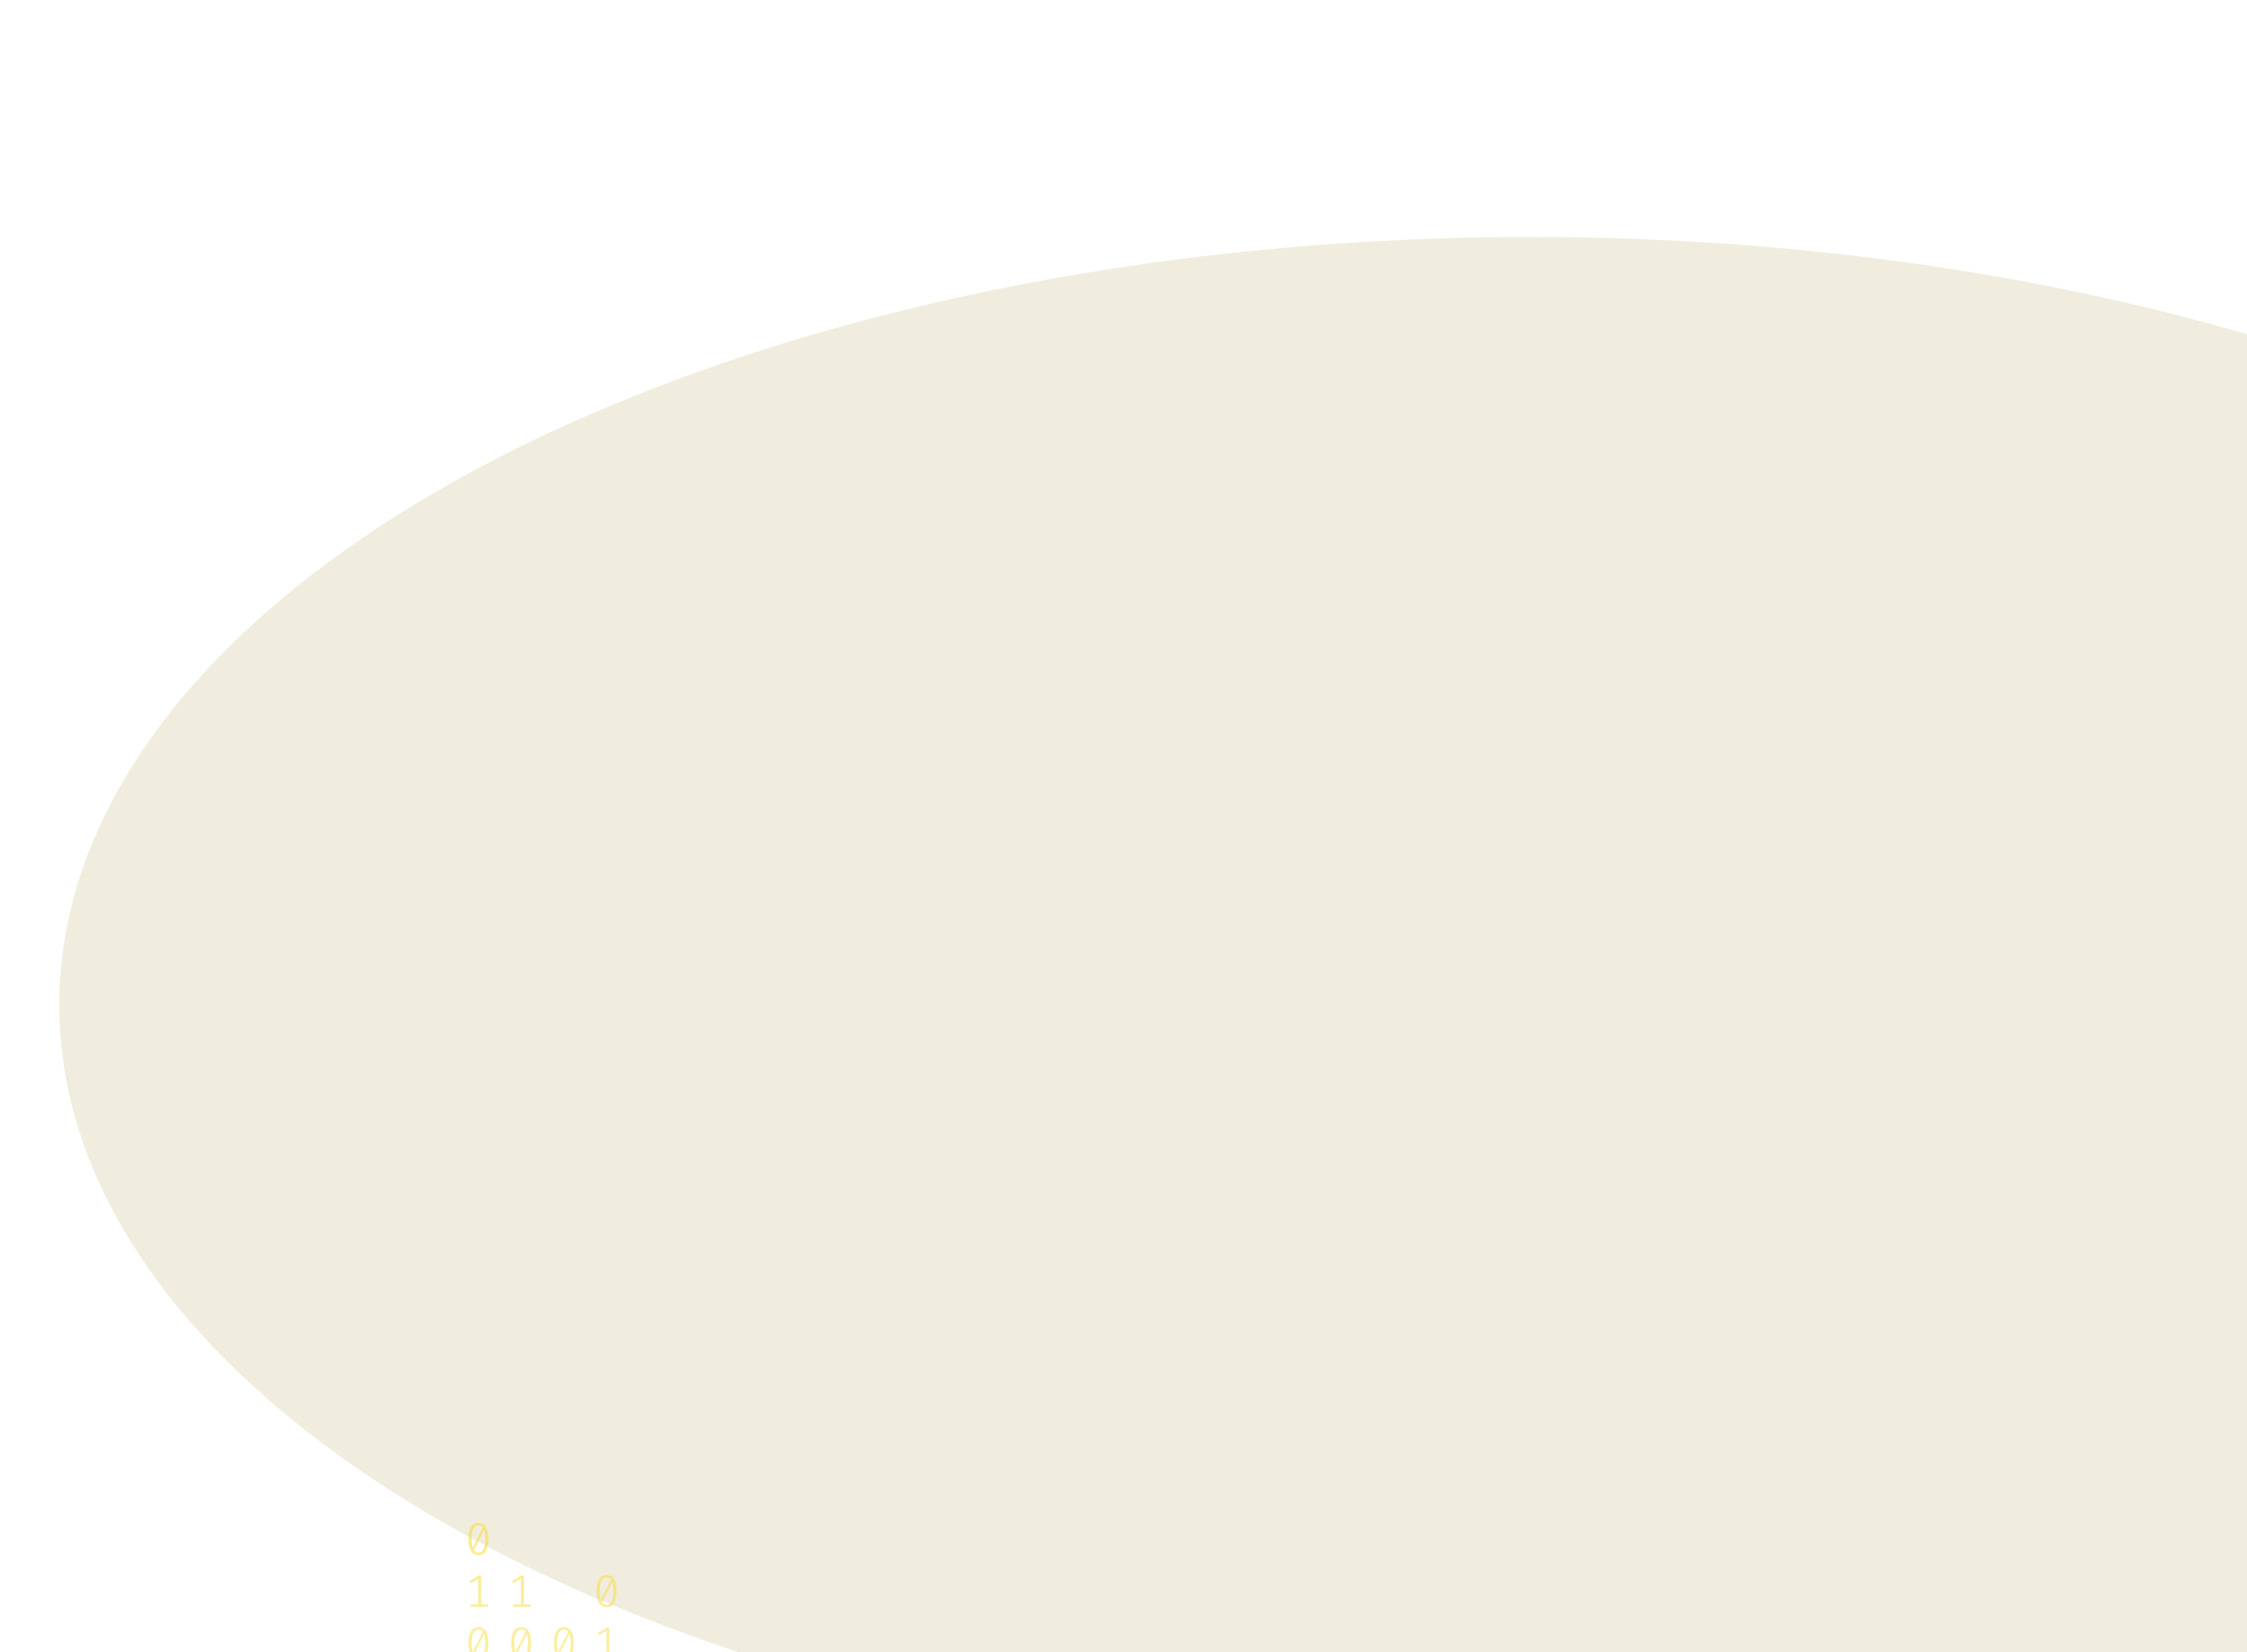 <svg width="1024" height="753" viewBox="0 0 1024 753" fill="none" xmlns="http://www.w3.org/2000/svg">
<g opacity="0.2" filter="url(#filter0_f_175_198)">
<ellipse cx="697.5" cy="458" rx="670.5" ry="350" fill="#B3A659"/>
</g>
<path d="M218.035 694C219.53 694 220.662 694.63 221.431 695.891C222.213 697.138 222.605 698.953 222.605 701.336C222.605 703.719 222.213 705.541 221.431 706.802C220.662 708.063 219.53 708.693 218.035 708.693C216.554 708.693 215.422 708.063 214.639 706.802C213.856 705.541 213.465 703.719 213.465 701.336C213.465 698.967 213.856 697.152 214.639 695.891C215.422 694.63 216.554 694 218.035 694ZM214.953 701.336C214.953 703.026 215.107 704.35 215.415 705.306L220.068 696.099C219.579 695.448 218.901 695.122 218.035 695.122C217.071 695.122 216.316 695.635 215.771 696.66C215.226 697.672 214.953 699.23 214.953 701.336ZM218.035 707.55C219.013 707.55 219.775 707.044 220.32 706.033C220.865 705.008 221.137 703.442 221.137 701.336C221.137 699.549 220.963 698.163 220.613 697.18L215.96 706.469C216.463 707.19 217.154 707.55 218.035 707.55Z" fill="url(#paint0_linear_175_198)" fill-opacity="0.6"/>
<path d="M219.293 731.135H222.374V732.236H214.387V731.135H217.951V719.455L214.555 721.471L213.968 720.536L218.161 717.959H219.293V731.135Z" fill="url(#paint1_linear_175_198)" fill-opacity="0.6"/>
<path d="M218.035 741.502C219.53 741.502 220.662 742.133 221.431 743.393C222.213 744.64 222.605 746.455 222.605 748.838C222.605 751.221 222.213 753.043 221.431 754.304C220.662 755.565 219.53 756.195 218.035 756.195C216.554 756.195 215.422 755.565 214.639 754.304C213.856 753.043 213.465 751.221 213.465 748.838C213.465 746.469 213.856 744.654 214.639 743.393C215.422 742.133 216.554 741.502 218.035 741.502ZM214.953 748.838C214.953 750.529 215.107 751.852 215.415 752.808L220.068 743.601C219.579 742.95 218.901 742.624 218.035 742.624C217.071 742.624 216.316 743.137 215.771 744.162C215.226 745.174 214.953 746.732 214.953 748.838ZM218.035 755.052C219.013 755.052 219.775 754.546 220.32 753.535C220.865 752.51 221.137 750.944 221.137 748.838C221.137 747.051 220.963 745.665 220.613 744.682L215.96 753.971C216.463 754.692 217.154 755.052 218.035 755.052Z" fill="url(#paint2_linear_175_198)" fill-opacity="0.6"/>
<path d="M219.293 778.637H222.374V779.738H214.387V778.637H217.951V766.957L214.555 768.973L213.968 768.038L218.161 765.461H219.293V778.637Z" fill="url(#paint3_linear_175_198)" fill-opacity="0.6"/>
<path d="M219.293 802.388H222.374V803.489H214.387V802.388H217.951V790.708L214.555 792.724L213.968 791.789L218.161 789.212H219.293V802.388Z" fill="url(#paint4_linear_175_198)" fill-opacity="0.6"/>
<path d="M218.035 812.755C219.53 812.755 220.662 813.386 221.431 814.646C222.213 815.893 222.605 817.708 222.605 820.091C222.605 822.474 222.213 824.296 221.431 825.557C220.662 826.818 219.53 827.448 218.035 827.448C216.554 827.448 215.422 826.818 214.639 825.557C213.856 824.296 213.465 822.474 213.465 820.091C213.465 817.722 213.856 815.907 214.639 814.646C215.422 813.386 216.554 812.755 218.035 812.755ZM214.953 820.091C214.953 821.782 215.107 823.105 215.415 824.061L220.068 814.854C219.579 814.203 218.901 813.878 218.035 813.878C217.071 813.878 216.316 814.39 215.771 815.415C215.226 816.427 214.953 817.985 214.953 820.091ZM218.035 826.305C219.013 826.305 219.775 825.8 220.32 824.788C220.865 823.763 221.137 822.197 221.137 820.091C221.137 818.304 220.963 816.919 220.613 815.935L215.96 825.225C216.463 825.945 217.154 826.305 218.035 826.305Z" fill="url(#paint5_linear_175_198)" fill-opacity="0.6"/>
<path d="M219.293 849.89H222.374V850.992H214.387V849.89H217.951V838.21L214.555 840.226L213.968 839.291L218.161 836.714H219.293V849.89Z" fill="url(#paint6_linear_175_198)" fill-opacity="0.6"/>
<path d="M218.035 860.257C219.53 860.257 220.662 860.888 221.431 862.149C222.213 863.396 222.605 865.211 222.605 867.594C222.605 869.977 222.213 871.798 221.431 873.059C220.662 874.32 219.53 874.95 218.035 874.95C216.554 874.95 215.422 874.32 214.639 873.059C213.856 871.798 213.465 869.977 213.465 867.594C213.465 865.224 213.856 863.409 214.639 862.149C215.422 860.888 216.554 860.257 218.035 860.257ZM214.953 867.594C214.953 869.284 215.107 870.607 215.415 871.563L220.068 862.356C219.579 861.705 218.901 861.38 218.035 861.38C217.071 861.38 216.316 861.892 215.771 862.918C215.226 863.929 214.953 865.488 214.953 867.594ZM218.035 873.807C219.013 873.807 219.775 873.302 220.32 872.29C220.865 871.265 221.137 869.699 221.137 867.594C221.137 865.806 220.963 864.421 220.613 863.437L215.96 872.727C216.463 873.447 217.154 873.807 218.035 873.807Z" fill="url(#paint7_linear_175_198)" fill-opacity="0.6"/>
<path d="M218.035 884.008C219.53 884.008 220.662 884.639 221.431 885.9C222.213 887.147 222.605 888.962 222.605 891.345C222.605 893.728 222.213 895.549 221.431 896.81C220.662 898.071 219.53 898.701 218.035 898.701C216.554 898.701 215.422 898.071 214.639 896.81C213.856 895.549 213.465 893.728 213.465 891.345C213.465 888.975 213.856 887.16 214.639 885.9C215.422 884.639 216.554 884.008 218.035 884.008ZM214.953 891.345C214.953 893.035 215.107 894.358 215.415 895.314L220.068 886.107C219.579 885.456 218.901 885.131 218.035 885.131C217.071 885.131 216.316 885.643 215.771 886.669C215.226 887.68 214.953 889.239 214.953 891.345ZM218.035 897.558C219.013 897.558 219.775 897.053 220.32 896.041C220.865 895.016 221.137 893.451 221.137 891.345C221.137 889.557 220.963 888.172 220.613 887.188L215.96 896.478C216.463 897.198 217.154 897.558 218.035 897.558Z" fill="url(#paint8_linear_175_198)" fill-opacity="0.6"/>
<path d="M219.293 921.143H222.374V922.245H214.387V921.143H217.951V909.464L214.555 911.48L213.968 910.544L218.161 907.967H219.293V921.143Z" fill="url(#paint9_linear_175_198)" fill-opacity="0.6"/>
<path d="M218.035 931.511C219.53 931.511 220.662 932.141 221.431 933.402C222.213 934.649 222.605 936.464 222.605 938.847C222.605 941.23 222.213 943.052 221.431 944.312C220.662 945.573 219.53 946.204 218.035 946.204C216.554 946.204 215.422 945.573 214.639 944.312C213.856 943.052 213.465 941.23 213.465 938.847C213.465 936.478 213.856 934.663 214.639 933.402C215.422 932.141 216.554 931.511 218.035 931.511ZM214.953 938.847C214.953 940.537 215.107 941.86 215.415 942.816L220.068 933.61C219.579 932.958 218.901 932.633 218.035 932.633C217.071 932.633 216.316 933.145 215.771 934.171C215.226 935.182 214.953 936.741 214.953 938.847ZM218.035 945.061C219.013 945.061 219.775 944.555 220.32 943.543C220.865 942.518 221.137 940.953 221.137 938.847C221.137 937.059 220.963 935.674 220.613 934.69L215.96 943.98C216.463 944.7 217.154 945.061 218.035 945.061Z" fill="url(#paint10_linear_175_198)" fill-opacity="0.6"/>
<path d="M219.293 968.645H222.374V969.747H214.387V968.645H217.951V956.966L214.555 958.982L213.968 958.046L218.161 955.469H219.293V968.645Z" fill="url(#paint11_linear_175_198)" fill-opacity="0.6"/>
<path d="M219.293 992.396H222.374V993.498H214.387V992.396H217.951V980.717L214.555 982.733L213.968 981.798L218.161 979.221H219.293V992.396Z" fill="url(#paint12_linear_175_198)" fill-opacity="0.6"/>
<path d="M256.965 741.502C258.46 741.502 259.592 742.133 260.361 743.393C261.144 744.64 261.535 746.455 261.535 748.838C261.535 751.221 261.144 753.043 260.361 754.304C259.592 755.565 258.46 756.195 256.965 756.195C255.484 756.195 254.352 755.565 253.569 754.304C252.787 753.043 252.395 751.221 252.395 748.838C252.395 746.469 252.787 744.654 253.569 743.393C254.352 742.133 255.484 741.502 256.965 741.502ZM253.884 748.838C253.884 750.529 254.037 751.852 254.345 752.808L258.998 743.601C258.509 742.95 257.832 742.624 256.965 742.624C256.001 742.624 255.246 743.137 254.701 744.162C254.156 745.174 253.884 746.732 253.884 748.838ZM256.965 755.052C257.943 755.052 258.705 754.546 259.25 753.535C259.795 752.51 260.068 750.944 260.068 748.838C260.068 747.051 259.893 745.665 259.543 744.682L254.89 753.971C255.393 754.692 256.085 755.052 256.965 755.052Z" fill="url(#paint13_linear_175_198)" fill-opacity="0.6"/>
<path d="M258.223 778.637H261.304V779.738H253.318V778.637H256.881V766.957L253.485 768.973L252.898 768.038L257.091 765.461H258.223V778.637Z" fill="url(#paint14_linear_175_198)" fill-opacity="0.6"/>
<path d="M256.965 789.004C258.46 789.004 259.592 789.635 260.361 790.895C261.144 792.142 261.535 793.957 261.535 796.34C261.535 798.723 261.144 800.545 260.361 801.806C259.592 803.067 258.46 803.697 256.965 803.697C255.484 803.697 254.352 803.067 253.569 801.806C252.787 800.545 252.395 798.723 252.395 796.34C252.395 793.971 252.787 792.156 253.569 790.895C254.352 789.635 255.484 789.004 256.965 789.004ZM253.884 796.34C253.884 798.031 254.037 799.354 254.345 800.31L258.998 791.103C258.509 790.452 257.832 790.126 256.965 790.126C256.001 790.126 255.246 790.639 254.701 791.664C254.156 792.676 253.884 794.234 253.884 796.34ZM256.965 802.554C257.943 802.554 258.705 802.049 259.25 801.037C259.795 800.012 260.068 798.446 260.068 796.34C260.068 794.553 259.893 793.168 259.543 792.184L254.89 801.474C255.393 802.194 256.085 802.554 256.965 802.554Z" fill="url(#paint15_linear_175_198)" fill-opacity="0.6"/>
<path d="M256.965 812.755C258.46 812.755 259.592 813.386 260.361 814.646C261.144 815.893 261.535 817.708 261.535 820.091C261.535 822.474 261.144 824.296 260.361 825.557C259.592 826.818 258.46 827.448 256.965 827.448C255.484 827.448 254.352 826.818 253.569 825.557C252.787 824.296 252.395 822.474 252.395 820.091C252.395 817.722 252.787 815.907 253.569 814.646C254.352 813.386 255.484 812.755 256.965 812.755ZM253.884 820.091C253.884 821.782 254.037 823.105 254.345 824.061L258.998 814.854C258.509 814.203 257.832 813.878 256.965 813.878C256.001 813.878 255.246 814.39 254.701 815.415C254.156 816.427 253.884 817.985 253.884 820.091ZM256.965 826.305C257.943 826.305 258.705 825.8 259.25 824.788C259.795 823.763 260.068 822.197 260.068 820.091C260.068 818.304 259.893 816.919 259.543 815.935L254.89 825.225C255.393 825.945 256.085 826.305 256.965 826.305Z" fill="url(#paint16_linear_175_198)" fill-opacity="0.6"/>
<path d="M258.223 849.89H261.304V850.992H253.318V849.89H256.881V838.21L253.485 840.226L252.898 839.291L257.091 836.714H258.223V849.89Z" fill="url(#paint17_linear_175_198)" fill-opacity="0.6"/>
<path d="M256.965 860.257C258.46 860.257 259.592 860.888 260.361 862.149C261.144 863.396 261.535 865.211 261.535 867.594C261.535 869.977 261.144 871.798 260.361 873.059C259.592 874.32 258.46 874.95 256.965 874.95C255.484 874.95 254.352 874.32 253.569 873.059C252.787 871.798 252.395 869.977 252.395 867.594C252.395 865.224 252.787 863.409 253.569 862.149C254.352 860.888 255.484 860.257 256.965 860.257ZM253.884 867.594C253.884 869.284 254.037 870.607 254.345 871.563L258.998 862.356C258.509 861.705 257.832 861.38 256.965 861.38C256.001 861.38 255.246 861.892 254.701 862.918C254.156 863.929 253.884 865.488 253.884 867.594ZM256.965 873.807C257.943 873.807 258.705 873.302 259.25 872.29C259.795 871.265 260.068 869.699 260.068 867.594C260.068 865.806 259.893 864.421 259.543 863.437L254.89 872.727C255.393 873.447 256.085 873.807 256.965 873.807Z" fill="url(#paint18_linear_175_198)" fill-opacity="0.6"/>
<path d="M258.223 897.392H261.304V898.494H253.318V897.392H256.881V885.713L253.485 887.728L252.898 886.793L257.091 884.216H258.223V897.392Z" fill="url(#paint19_linear_175_198)" fill-opacity="0.6"/>
<path d="M256.965 907.76C258.46 907.76 259.592 908.39 260.361 909.651C261.144 910.898 261.535 912.713 261.535 915.096C261.535 917.479 261.144 919.301 260.361 920.561C259.592 921.822 258.46 922.453 256.965 922.453C255.484 922.453 254.352 921.822 253.569 920.561C252.787 919.301 252.395 917.479 252.395 915.096C252.395 912.726 252.787 910.911 253.569 909.651C254.352 908.39 255.484 907.76 256.965 907.76ZM253.884 915.096C253.884 916.786 254.037 918.109 254.345 919.065L258.998 909.859C258.509 909.207 257.832 908.882 256.965 908.882C256.001 908.882 255.246 909.394 254.701 910.42C254.156 911.431 253.884 912.99 253.884 915.096ZM256.965 921.31C257.943 921.31 258.705 920.804 259.25 919.792C259.795 918.767 260.068 917.202 260.068 915.096C260.068 913.308 259.893 911.923 259.543 910.939L254.89 920.229C255.393 920.949 256.085 921.31 256.965 921.31Z" fill="url(#paint20_linear_175_198)" fill-opacity="0.6"/>
<path d="M256.965 931.511C258.46 931.511 259.592 932.141 260.361 933.402C261.144 934.649 261.535 936.464 261.535 938.847C261.535 941.23 261.144 943.052 260.361 944.312C259.592 945.573 258.46 946.204 256.965 946.204C255.484 946.204 254.352 945.573 253.569 944.312C252.787 943.052 252.395 941.23 252.395 938.847C252.395 936.478 252.787 934.663 253.569 933.402C254.352 932.141 255.484 931.511 256.965 931.511ZM253.884 938.847C253.884 940.537 254.037 941.86 254.345 942.816L258.998 933.61C258.509 932.958 257.832 932.633 256.965 932.633C256.001 932.633 255.246 933.145 254.701 934.171C254.156 935.182 253.884 936.741 253.884 938.847ZM256.965 945.061C257.943 945.061 258.705 944.555 259.25 943.543C259.795 942.518 260.068 940.953 260.068 938.847C260.068 937.059 259.893 935.674 259.543 934.69L254.89 943.98C255.393 944.7 256.085 945.061 256.965 945.061Z" fill="url(#paint21_linear_175_198)" fill-opacity="0.6"/>
<path d="M258.223 968.645H261.304V969.747H253.318V968.645H256.881V956.966L253.485 958.982L252.898 958.046L257.091 955.469H258.223V968.645Z" fill="url(#paint22_linear_175_198)" fill-opacity="0.6"/>
<path d="M256.965 979.013C258.46 979.013 259.592 979.643 260.361 980.904C261.144 982.151 261.535 983.966 261.535 986.349C261.535 988.732 261.144 990.554 260.361 991.815C259.592 993.075 258.46 993.706 256.965 993.706C255.484 993.706 254.352 993.075 253.569 991.815C252.787 990.554 252.395 988.732 252.395 986.349C252.395 983.98 252.787 982.165 253.569 980.904C254.352 979.643 255.484 979.013 256.965 979.013ZM253.884 986.349C253.884 988.039 254.037 989.362 254.345 990.318L258.998 981.112C258.509 980.461 257.832 980.135 256.965 980.135C256.001 980.135 255.246 980.648 254.701 981.673C254.156 982.684 253.884 984.243 253.884 986.349ZM256.965 992.563C257.943 992.563 258.705 992.057 259.25 991.046C259.795 990.02 260.068 988.455 260.068 986.349C260.068 984.562 259.893 983.176 259.543 982.192L254.89 991.482C255.393 992.202 256.085 992.563 256.965 992.563Z" fill="url(#paint23_linear_175_198)" fill-opacity="0.6"/>
<path d="M258.223 1016.15H261.304V1017.25H253.318V1016.15H256.881V1004.47L253.485 1006.48L252.898 1005.55L257.091 1002.97H258.223V1016.15Z" fill="url(#paint24_linear_175_198)" fill-opacity="0.6"/>
<path d="M258.223 1039.9H261.304V1041H253.318V1039.9H256.881V1028.22L253.485 1030.23L252.898 1029.3L257.091 1026.72H258.223V1039.9Z" fill="url(#paint25_linear_175_198)" fill-opacity="0.6"/>
<path d="M198.57 765.253C200.065 765.253 201.197 765.884 201.966 767.144C202.748 768.391 203.14 770.206 203.14 772.589C203.14 774.972 202.748 776.794 201.966 778.055C201.197 779.316 200.065 779.946 198.57 779.946C197.088 779.946 195.956 779.316 195.174 778.055C194.391 776.794 194 774.972 194 772.589C194 770.22 194.391 768.405 195.174 767.144C195.956 765.884 197.088 765.253 198.57 765.253ZM195.488 772.589C195.488 774.28 195.642 775.603 195.95 776.559L200.603 767.352C200.114 766.701 199.436 766.375 198.57 766.375C197.606 766.375 196.851 766.888 196.306 767.913C195.761 768.925 195.488 770.483 195.488 772.589ZM198.57 778.803C199.548 778.803 200.31 778.297 200.855 777.286C201.4 776.261 201.672 774.695 201.672 772.589C201.672 770.802 201.498 769.417 201.148 768.433L196.495 777.722C196.998 778.443 197.689 778.803 198.57 778.803Z" fill="url(#paint26_linear_175_198)" fill-opacity="0.6"/>
<path d="M198.57 789.004C200.065 789.004 201.197 789.635 201.966 790.895C202.748 792.142 203.14 793.957 203.14 796.34C203.14 798.723 202.748 800.545 201.966 801.806C201.197 803.067 200.065 803.697 198.57 803.697C197.088 803.697 195.956 803.067 195.174 801.806C194.391 800.545 194 798.723 194 796.34C194 793.971 194.391 792.156 195.174 790.895C195.956 789.635 197.088 789.004 198.57 789.004ZM195.488 796.34C195.488 798.031 195.642 799.354 195.95 800.31L200.603 791.103C200.114 790.452 199.436 790.126 198.57 790.126C197.606 790.126 196.851 790.639 196.306 791.664C195.761 792.676 195.488 794.234 195.488 796.34ZM198.57 802.554C199.548 802.554 200.31 802.049 200.855 801.037C201.4 800.012 201.672 798.446 201.672 796.34C201.672 794.553 201.498 793.168 201.148 792.184L196.495 801.474C196.998 802.194 197.689 802.554 198.57 802.554Z" fill="url(#paint27_linear_175_198)" fill-opacity="0.6"/>
<path d="M199.828 826.139H202.909V827.24H194.922V826.139H198.486V814.459L195.09 816.475L194.503 815.54L198.696 812.963H199.828V826.139Z" fill="url(#paint28_linear_175_198)" fill-opacity="0.6"/>
<path d="M198.57 836.506C200.065 836.506 201.197 837.137 201.966 838.398C202.748 839.644 203.14 841.459 203.14 843.842C203.14 846.225 202.748 848.047 201.966 849.308C201.197 850.569 200.065 851.199 198.57 851.199C197.088 851.199 195.956 850.569 195.174 849.308C194.391 848.047 194 846.225 194 843.842C194 841.473 194.391 839.658 195.174 838.398C195.956 837.137 197.088 836.506 198.57 836.506ZM195.488 843.842C195.488 845.533 195.642 846.856 195.95 847.812L200.603 838.605C200.114 837.954 199.436 837.629 198.57 837.629C197.606 837.629 196.851 838.141 196.306 839.166C195.761 840.178 195.488 841.737 195.488 843.842ZM198.57 850.056C199.548 850.056 200.31 849.551 200.855 848.539C201.4 847.514 201.672 845.948 201.672 843.842C201.672 842.055 201.498 840.67 201.148 839.686L196.495 848.976C196.998 849.696 197.689 850.056 198.57 850.056Z" fill="url(#paint29_linear_175_198)" fill-opacity="0.6"/>
<path d="M199.828 873.641H202.909V874.743H194.922V873.641H198.486V861.962L195.09 863.977L194.503 863.042L198.696 860.465H199.828V873.641Z" fill="url(#paint30_linear_175_198)" fill-opacity="0.6"/>
<path d="M199.828 897.392H202.909V898.494H194.922V897.392H198.486V885.713L195.09 887.728L194.503 886.793L198.696 884.216H199.828V897.392Z" fill="url(#paint31_linear_175_198)" fill-opacity="0.6"/>
<path d="M238.758 731.135H241.839V732.236H233.853V731.135H237.416V719.455L234.02 721.471L233.433 720.536L237.626 717.959H238.758V731.135Z" fill="url(#paint32_linear_175_198)" fill-opacity="0.6"/>
<path d="M237.5 741.502C238.995 741.502 240.127 742.133 240.896 743.393C241.679 744.64 242.07 746.455 242.07 748.838C242.07 751.221 241.679 753.043 240.896 754.304C240.127 755.565 238.995 756.195 237.5 756.195C236.019 756.195 234.887 755.565 234.104 754.304C233.321 753.043 232.93 751.221 232.93 748.838C232.93 746.469 233.321 744.654 234.104 743.393C234.887 742.133 236.019 741.502 237.5 741.502ZM234.419 748.838C234.419 750.529 234.572 751.852 234.88 752.808L239.533 743.601C239.044 742.95 238.366 742.624 237.5 742.624C236.536 742.624 235.781 743.137 235.236 744.162C234.691 745.174 234.419 746.732 234.419 748.838ZM237.5 755.052C238.478 755.052 239.24 754.546 239.785 753.535C240.33 752.51 240.602 750.944 240.602 748.838C240.602 747.051 240.428 745.665 240.078 744.682L235.425 753.971C235.928 754.692 236.62 755.052 237.5 755.052Z" fill="url(#paint33_linear_175_198)" fill-opacity="0.6"/>
<path d="M238.758 778.637H241.839V779.738H233.853V778.637H237.416V766.957L234.02 768.973L233.433 768.038L237.626 765.461H238.758V778.637Z" fill="url(#paint34_linear_175_198)" fill-opacity="0.6"/>
<path d="M238.758 802.388H241.839V803.489H233.853V802.388H237.416V790.708L234.02 792.724L233.433 791.789L237.626 789.212H238.758V802.388Z" fill="url(#paint35_linear_175_198)" fill-opacity="0.6"/>
<path d="M237.5 812.755C238.995 812.755 240.127 813.386 240.896 814.646C241.679 815.893 242.07 817.708 242.07 820.091C242.07 822.474 241.679 824.296 240.896 825.557C240.127 826.818 238.995 827.448 237.5 827.448C236.019 827.448 234.887 826.818 234.104 825.557C233.321 824.296 232.93 822.474 232.93 820.091C232.93 817.722 233.321 815.907 234.104 814.646C234.887 813.386 236.019 812.755 237.5 812.755ZM234.419 820.091C234.419 821.782 234.572 823.105 234.88 824.061L239.533 814.854C239.044 814.203 238.366 813.878 237.5 813.878C236.536 813.878 235.781 814.39 235.236 815.415C234.691 816.427 234.419 817.985 234.419 820.091ZM237.5 826.305C238.478 826.305 239.24 825.8 239.785 824.788C240.33 823.763 240.602 822.197 240.602 820.091C240.602 818.304 240.428 816.919 240.078 815.935L235.425 825.225C235.928 825.945 236.62 826.305 237.5 826.305Z" fill="url(#paint36_linear_175_198)" fill-opacity="0.6"/>
<path d="M238.758 849.89H241.839V850.992H233.853V849.89H237.416V838.21L234.02 840.226L233.433 839.291L237.626 836.714H238.758V849.89Z" fill="url(#paint37_linear_175_198)" fill-opacity="0.6"/>
<path d="M238.758 873.641H241.839V874.743H233.853V873.641H237.416V861.962L234.02 863.977L233.433 863.042L237.626 860.465H238.758V873.641Z" fill="url(#paint38_linear_175_198)" fill-opacity="0.6"/>
<path d="M237.5 884.008C238.995 884.008 240.127 884.639 240.896 885.9C241.679 887.147 242.07 888.962 242.07 891.345C242.07 893.728 241.679 895.549 240.896 896.81C240.127 898.071 238.995 898.701 237.5 898.701C236.019 898.701 234.887 898.071 234.104 896.81C233.321 895.549 232.93 893.728 232.93 891.345C232.93 888.975 233.321 887.16 234.104 885.9C234.887 884.639 236.019 884.008 237.5 884.008ZM234.419 891.345C234.419 893.035 234.572 894.358 234.88 895.314L239.533 886.107C239.044 885.456 238.366 885.131 237.5 885.131C236.536 885.131 235.781 885.643 235.236 886.669C234.691 887.68 234.419 889.239 234.419 891.345ZM237.5 897.558C238.478 897.558 239.24 897.053 239.785 896.041C240.33 895.016 240.602 893.451 240.602 891.345C240.602 889.557 240.428 888.172 240.078 887.188L235.425 896.478C235.928 897.198 236.62 897.558 237.5 897.558Z" fill="url(#paint39_linear_175_198)" fill-opacity="0.6"/>
<path d="M238.758 921.143H241.839V922.245H233.853V921.143H237.416V909.464L234.02 911.48L233.433 910.544L237.626 907.967H238.758V921.143Z" fill="url(#paint40_linear_175_198)" fill-opacity="0.6"/>
<path d="M237.5 931.511C238.995 931.511 240.127 932.141 240.896 933.402C241.679 934.649 242.07 936.464 242.07 938.847C242.07 941.23 241.679 943.052 240.896 944.312C240.127 945.573 238.995 946.204 237.5 946.204C236.019 946.204 234.887 945.573 234.104 944.312C233.321 943.052 232.93 941.23 232.93 938.847C232.93 936.478 233.321 934.663 234.104 933.402C234.887 932.141 236.019 931.511 237.5 931.511ZM234.419 938.847C234.419 940.537 234.572 941.86 234.88 942.816L239.533 933.61C239.044 932.958 238.366 932.633 237.5 932.633C236.536 932.633 235.781 933.145 235.236 934.171C234.691 935.182 234.419 936.741 234.419 938.847ZM237.5 945.061C238.478 945.061 239.24 944.555 239.785 943.543C240.33 942.518 240.602 940.953 240.602 938.847C240.602 937.059 240.428 935.674 240.078 934.69L235.425 943.98C235.928 944.7 236.62 945.061 237.5 945.061Z" fill="url(#paint41_linear_175_198)" fill-opacity="0.6"/>
<path d="M276.43 717.751C277.926 717.751 279.057 718.381 279.826 719.642C280.609 720.889 281 722.704 281 725.087C281 727.47 280.609 729.292 279.826 730.553C279.057 731.814 277.926 732.444 276.43 732.444C274.949 732.444 273.817 731.814 273.034 730.553C272.252 729.292 271.86 727.47 271.86 725.087C271.86 722.718 272.252 720.903 273.034 719.642C273.817 718.381 274.949 717.751 276.43 717.751ZM273.349 725.087C273.349 726.777 273.502 728.101 273.81 729.057L278.464 719.85C277.974 719.199 277.297 718.873 276.43 718.873C275.466 718.873 274.711 719.386 274.166 720.411C273.621 721.423 273.349 722.981 273.349 725.087ZM276.43 731.301C277.408 731.301 278.17 730.795 278.715 729.784C279.26 728.759 279.533 727.193 279.533 725.087C279.533 723.3 279.358 721.914 279.009 720.931L274.355 730.22C274.858 730.941 275.55 731.301 276.43 731.301Z" fill="url(#paint42_linear_175_198)" fill-opacity="0.6"/>
<path d="M277.688 754.886H280.769V755.987H272.783V754.886H276.346V743.206L272.95 745.222L272.363 744.287L276.556 741.71H277.688V754.886Z" fill="url(#paint43_linear_175_198)" fill-opacity="0.6"/>
<path d="M277.688 778.637H280.769V779.738H272.783V778.637H276.346V766.957L272.95 768.973L272.363 768.038L276.556 765.461H277.688V778.637Z" fill="url(#paint44_linear_175_198)" fill-opacity="0.6"/>
<path d="M276.43 789.004C277.926 789.004 279.057 789.635 279.826 790.895C280.609 792.142 281 793.957 281 796.34C281 798.723 280.609 800.545 279.826 801.806C279.057 803.067 277.926 803.697 276.43 803.697C274.949 803.697 273.817 803.067 273.034 801.806C272.252 800.545 271.86 798.723 271.86 796.34C271.86 793.971 272.252 792.156 273.034 790.895C273.817 789.635 274.949 789.004 276.43 789.004ZM273.349 796.34C273.349 798.031 273.502 799.354 273.81 800.31L278.464 791.103C277.974 790.452 277.297 790.126 276.43 790.126C275.466 790.126 274.711 790.639 274.166 791.664C273.621 792.676 273.349 794.234 273.349 796.34ZM276.43 802.554C277.408 802.554 278.17 802.049 278.715 801.037C279.26 800.012 279.533 798.446 279.533 796.34C279.533 794.553 279.358 793.168 279.009 792.184L274.355 801.474C274.858 802.194 275.55 802.554 276.43 802.554Z" fill="url(#paint45_linear_175_198)" fill-opacity="0.6"/>
<path d="M276.43 812.755C277.926 812.755 279.057 813.386 279.826 814.646C280.609 815.893 281 817.708 281 820.091C281 822.474 280.609 824.296 279.826 825.557C279.057 826.818 277.926 827.448 276.43 827.448C274.949 827.448 273.817 826.818 273.034 825.557C272.252 824.296 271.86 822.474 271.86 820.091C271.86 817.722 272.252 815.907 273.034 814.646C273.817 813.386 274.949 812.755 276.43 812.755ZM273.349 820.091C273.349 821.782 273.502 823.105 273.81 824.061L278.464 814.854C277.974 814.203 277.297 813.878 276.43 813.878C275.466 813.878 274.711 814.39 274.166 815.415C273.621 816.427 273.349 817.985 273.349 820.091ZM276.43 826.305C277.408 826.305 278.17 825.8 278.715 824.788C279.26 823.763 279.533 822.197 279.533 820.091C279.533 818.304 279.358 816.919 279.009 815.935L274.355 825.225C274.858 825.945 275.55 826.305 276.43 826.305Z" fill="url(#paint46_linear_175_198)" fill-opacity="0.6"/>
<defs>
<filter id="filter0_f_175_198" x="-373.19" y="-292.19" width="2141.38" height="1500.38" filterUnits="userSpaceOnUse" color-interpolation-filters="sRGB">
<feFlood flood-opacity="0" result="BackgroundImageFix"/>
<feBlend mode="normal" in="SourceGraphic" in2="BackgroundImageFix" result="shape"/>
<feGaussianBlur stdDeviation="200.095" result="effect1_foregroundBlur_175_198"/>
</filter>
<linearGradient id="paint0_linear_175_198" x1="237.5" y1="694" x2="237.5" y2="1005.38" gradientUnits="userSpaceOnUse">
<stop stop-color="#F7DD43"/>
<stop offset="1" stop-color="#F7DD43" stop-opacity="0"/>
</linearGradient>
<linearGradient id="paint1_linear_175_198" x1="237.5" y1="694" x2="237.5" y2="1005.38" gradientUnits="userSpaceOnUse">
<stop stop-color="#F7DD43"/>
<stop offset="1" stop-color="#F7DD43" stop-opacity="0"/>
</linearGradient>
<linearGradient id="paint2_linear_175_198" x1="237.5" y1="694" x2="237.5" y2="1005.38" gradientUnits="userSpaceOnUse">
<stop stop-color="#F7DD43"/>
<stop offset="1" stop-color="#F7DD43" stop-opacity="0"/>
</linearGradient>
<linearGradient id="paint3_linear_175_198" x1="237.5" y1="694" x2="237.5" y2="1005.38" gradientUnits="userSpaceOnUse">
<stop stop-color="#F7DD43"/>
<stop offset="1" stop-color="#F7DD43" stop-opacity="0"/>
</linearGradient>
<linearGradient id="paint4_linear_175_198" x1="237.5" y1="694" x2="237.5" y2="1005.38" gradientUnits="userSpaceOnUse">
<stop stop-color="#F7DD43"/>
<stop offset="1" stop-color="#F7DD43" stop-opacity="0"/>
</linearGradient>
<linearGradient id="paint5_linear_175_198" x1="237.5" y1="694" x2="237.5" y2="1005.38" gradientUnits="userSpaceOnUse">
<stop stop-color="#F7DD43"/>
<stop offset="1" stop-color="#F7DD43" stop-opacity="0"/>
</linearGradient>
<linearGradient id="paint6_linear_175_198" x1="237.5" y1="694" x2="237.5" y2="1005.38" gradientUnits="userSpaceOnUse">
<stop stop-color="#F7DD43"/>
<stop offset="1" stop-color="#F7DD43" stop-opacity="0"/>
</linearGradient>
<linearGradient id="paint7_linear_175_198" x1="237.5" y1="694" x2="237.5" y2="1005.38" gradientUnits="userSpaceOnUse">
<stop stop-color="#F7DD43"/>
<stop offset="1" stop-color="#F7DD43" stop-opacity="0"/>
</linearGradient>
<linearGradient id="paint8_linear_175_198" x1="237.5" y1="694" x2="237.5" y2="1005.38" gradientUnits="userSpaceOnUse">
<stop stop-color="#F7DD43"/>
<stop offset="1" stop-color="#F7DD43" stop-opacity="0"/>
</linearGradient>
<linearGradient id="paint9_linear_175_198" x1="237.5" y1="694" x2="237.5" y2="1005.38" gradientUnits="userSpaceOnUse">
<stop stop-color="#F7DD43"/>
<stop offset="1" stop-color="#F7DD43" stop-opacity="0"/>
</linearGradient>
<linearGradient id="paint10_linear_175_198" x1="237.5" y1="694" x2="237.5" y2="1005.38" gradientUnits="userSpaceOnUse">
<stop stop-color="#F7DD43"/>
<stop offset="1" stop-color="#F7DD43" stop-opacity="0"/>
</linearGradient>
<linearGradient id="paint11_linear_175_198" x1="237.5" y1="694" x2="237.5" y2="1005.38" gradientUnits="userSpaceOnUse">
<stop stop-color="#F7DD43"/>
<stop offset="1" stop-color="#F7DD43" stop-opacity="0"/>
</linearGradient>
<linearGradient id="paint12_linear_175_198" x1="237.5" y1="694" x2="237.5" y2="1005.38" gradientUnits="userSpaceOnUse">
<stop stop-color="#F7DD43"/>
<stop offset="1" stop-color="#F7DD43" stop-opacity="0"/>
</linearGradient>
<linearGradient id="paint13_linear_175_198" x1="237.5" y1="694" x2="237.5" y2="1005.38" gradientUnits="userSpaceOnUse">
<stop stop-color="#F7DD43"/>
<stop offset="1" stop-color="#F7DD43" stop-opacity="0"/>
</linearGradient>
<linearGradient id="paint14_linear_175_198" x1="237.5" y1="694" x2="237.5" y2="1005.38" gradientUnits="userSpaceOnUse">
<stop stop-color="#F7DD43"/>
<stop offset="1" stop-color="#F7DD43" stop-opacity="0"/>
</linearGradient>
<linearGradient id="paint15_linear_175_198" x1="237.5" y1="694" x2="237.5" y2="1005.38" gradientUnits="userSpaceOnUse">
<stop stop-color="#F7DD43"/>
<stop offset="1" stop-color="#F7DD43" stop-opacity="0"/>
</linearGradient>
<linearGradient id="paint16_linear_175_198" x1="237.5" y1="694" x2="237.5" y2="1005.38" gradientUnits="userSpaceOnUse">
<stop stop-color="#F7DD43"/>
<stop offset="1" stop-color="#F7DD43" stop-opacity="0"/>
</linearGradient>
<linearGradient id="paint17_linear_175_198" x1="237.5" y1="694" x2="237.5" y2="1005.38" gradientUnits="userSpaceOnUse">
<stop stop-color="#F7DD43"/>
<stop offset="1" stop-color="#F7DD43" stop-opacity="0"/>
</linearGradient>
<linearGradient id="paint18_linear_175_198" x1="237.5" y1="694" x2="237.5" y2="1005.38" gradientUnits="userSpaceOnUse">
<stop stop-color="#F7DD43"/>
<stop offset="1" stop-color="#F7DD43" stop-opacity="0"/>
</linearGradient>
<linearGradient id="paint19_linear_175_198" x1="237.5" y1="694" x2="237.5" y2="1005.38" gradientUnits="userSpaceOnUse">
<stop stop-color="#F7DD43"/>
<stop offset="1" stop-color="#F7DD43" stop-opacity="0"/>
</linearGradient>
<linearGradient id="paint20_linear_175_198" x1="237.5" y1="694" x2="237.5" y2="1005.38" gradientUnits="userSpaceOnUse">
<stop stop-color="#F7DD43"/>
<stop offset="1" stop-color="#F7DD43" stop-opacity="0"/>
</linearGradient>
<linearGradient id="paint21_linear_175_198" x1="237.5" y1="694" x2="237.5" y2="1005.38" gradientUnits="userSpaceOnUse">
<stop stop-color="#F7DD43"/>
<stop offset="1" stop-color="#F7DD43" stop-opacity="0"/>
</linearGradient>
<linearGradient id="paint22_linear_175_198" x1="237.5" y1="694" x2="237.5" y2="1005.38" gradientUnits="userSpaceOnUse">
<stop stop-color="#F7DD43"/>
<stop offset="1" stop-color="#F7DD43" stop-opacity="0"/>
</linearGradient>
<linearGradient id="paint23_linear_175_198" x1="237.5" y1="694" x2="237.5" y2="1005.38" gradientUnits="userSpaceOnUse">
<stop stop-color="#F7DD43"/>
<stop offset="1" stop-color="#F7DD43" stop-opacity="0"/>
</linearGradient>
<linearGradient id="paint24_linear_175_198" x1="237.5" y1="694" x2="237.5" y2="1005.38" gradientUnits="userSpaceOnUse">
<stop stop-color="#F7DD43"/>
<stop offset="1" stop-color="#F7DD43" stop-opacity="0"/>
</linearGradient>
<linearGradient id="paint25_linear_175_198" x1="237.5" y1="694" x2="237.5" y2="1005.38" gradientUnits="userSpaceOnUse">
<stop stop-color="#F7DD43"/>
<stop offset="1" stop-color="#F7DD43" stop-opacity="0"/>
</linearGradient>
<linearGradient id="paint26_linear_175_198" x1="237.5" y1="694" x2="237.5" y2="1005.38" gradientUnits="userSpaceOnUse">
<stop stop-color="#F7DD43"/>
<stop offset="1" stop-color="#F7DD43" stop-opacity="0"/>
</linearGradient>
<linearGradient id="paint27_linear_175_198" x1="237.5" y1="694" x2="237.5" y2="1005.38" gradientUnits="userSpaceOnUse">
<stop stop-color="#F7DD43"/>
<stop offset="1" stop-color="#F7DD43" stop-opacity="0"/>
</linearGradient>
<linearGradient id="paint28_linear_175_198" x1="237.5" y1="694" x2="237.5" y2="1005.38" gradientUnits="userSpaceOnUse">
<stop stop-color="#F7DD43"/>
<stop offset="1" stop-color="#F7DD43" stop-opacity="0"/>
</linearGradient>
<linearGradient id="paint29_linear_175_198" x1="237.5" y1="694" x2="237.5" y2="1005.38" gradientUnits="userSpaceOnUse">
<stop stop-color="#F7DD43"/>
<stop offset="1" stop-color="#F7DD43" stop-opacity="0"/>
</linearGradient>
<linearGradient id="paint30_linear_175_198" x1="237.5" y1="694" x2="237.5" y2="1005.38" gradientUnits="userSpaceOnUse">
<stop stop-color="#F7DD43"/>
<stop offset="1" stop-color="#F7DD43" stop-opacity="0"/>
</linearGradient>
<linearGradient id="paint31_linear_175_198" x1="237.5" y1="694" x2="237.5" y2="1005.38" gradientUnits="userSpaceOnUse">
<stop stop-color="#F7DD43"/>
<stop offset="1" stop-color="#F7DD43" stop-opacity="0"/>
</linearGradient>
<linearGradient id="paint32_linear_175_198" x1="237.5" y1="694" x2="237.5" y2="1005.38" gradientUnits="userSpaceOnUse">
<stop stop-color="#F7DD43"/>
<stop offset="1" stop-color="#F7DD43" stop-opacity="0"/>
</linearGradient>
<linearGradient id="paint33_linear_175_198" x1="237.5" y1="694" x2="237.5" y2="1005.38" gradientUnits="userSpaceOnUse">
<stop stop-color="#F7DD43"/>
<stop offset="1" stop-color="#F7DD43" stop-opacity="0"/>
</linearGradient>
<linearGradient id="paint34_linear_175_198" x1="237.5" y1="694" x2="237.5" y2="1005.38" gradientUnits="userSpaceOnUse">
<stop stop-color="#F7DD43"/>
<stop offset="1" stop-color="#F7DD43" stop-opacity="0"/>
</linearGradient>
<linearGradient id="paint35_linear_175_198" x1="237.5" y1="694" x2="237.5" y2="1005.38" gradientUnits="userSpaceOnUse">
<stop stop-color="#F7DD43"/>
<stop offset="1" stop-color="#F7DD43" stop-opacity="0"/>
</linearGradient>
<linearGradient id="paint36_linear_175_198" x1="237.5" y1="694" x2="237.5" y2="1005.38" gradientUnits="userSpaceOnUse">
<stop stop-color="#F7DD43"/>
<stop offset="1" stop-color="#F7DD43" stop-opacity="0"/>
</linearGradient>
<linearGradient id="paint37_linear_175_198" x1="237.5" y1="694" x2="237.5" y2="1005.38" gradientUnits="userSpaceOnUse">
<stop stop-color="#F7DD43"/>
<stop offset="1" stop-color="#F7DD43" stop-opacity="0"/>
</linearGradient>
<linearGradient id="paint38_linear_175_198" x1="237.5" y1="694" x2="237.5" y2="1005.38" gradientUnits="userSpaceOnUse">
<stop stop-color="#F7DD43"/>
<stop offset="1" stop-color="#F7DD43" stop-opacity="0"/>
</linearGradient>
<linearGradient id="paint39_linear_175_198" x1="237.5" y1="694" x2="237.5" y2="1005.38" gradientUnits="userSpaceOnUse">
<stop stop-color="#F7DD43"/>
<stop offset="1" stop-color="#F7DD43" stop-opacity="0"/>
</linearGradient>
<linearGradient id="paint40_linear_175_198" x1="237.5" y1="694" x2="237.5" y2="1005.38" gradientUnits="userSpaceOnUse">
<stop stop-color="#F7DD43"/>
<stop offset="1" stop-color="#F7DD43" stop-opacity="0"/>
</linearGradient>
<linearGradient id="paint41_linear_175_198" x1="237.5" y1="694" x2="237.5" y2="1005.38" gradientUnits="userSpaceOnUse">
<stop stop-color="#F7DD43"/>
<stop offset="1" stop-color="#F7DD43" stop-opacity="0"/>
</linearGradient>
<linearGradient id="paint42_linear_175_198" x1="237.5" y1="694" x2="237.5" y2="1005.38" gradientUnits="userSpaceOnUse">
<stop stop-color="#F7DD43"/>
<stop offset="1" stop-color="#F7DD43" stop-opacity="0"/>
</linearGradient>
<linearGradient id="paint43_linear_175_198" x1="237.5" y1="694" x2="237.5" y2="1005.38" gradientUnits="userSpaceOnUse">
<stop stop-color="#F7DD43"/>
<stop offset="1" stop-color="#F7DD43" stop-opacity="0"/>
</linearGradient>
<linearGradient id="paint44_linear_175_198" x1="237.5" y1="694" x2="237.5" y2="1005.38" gradientUnits="userSpaceOnUse">
<stop stop-color="#F7DD43"/>
<stop offset="1" stop-color="#F7DD43" stop-opacity="0"/>
</linearGradient>
<linearGradient id="paint45_linear_175_198" x1="237.5" y1="694" x2="237.5" y2="1005.38" gradientUnits="userSpaceOnUse">
<stop stop-color="#F7DD43"/>
<stop offset="1" stop-color="#F7DD43" stop-opacity="0"/>
</linearGradient>
<linearGradient id="paint46_linear_175_198" x1="237.5" y1="694" x2="237.5" y2="1005.38" gradientUnits="userSpaceOnUse">
<stop stop-color="#F7DD43"/>
<stop offset="1" stop-color="#F7DD43" stop-opacity="0"/>
</linearGradient>
</defs>
</svg>
